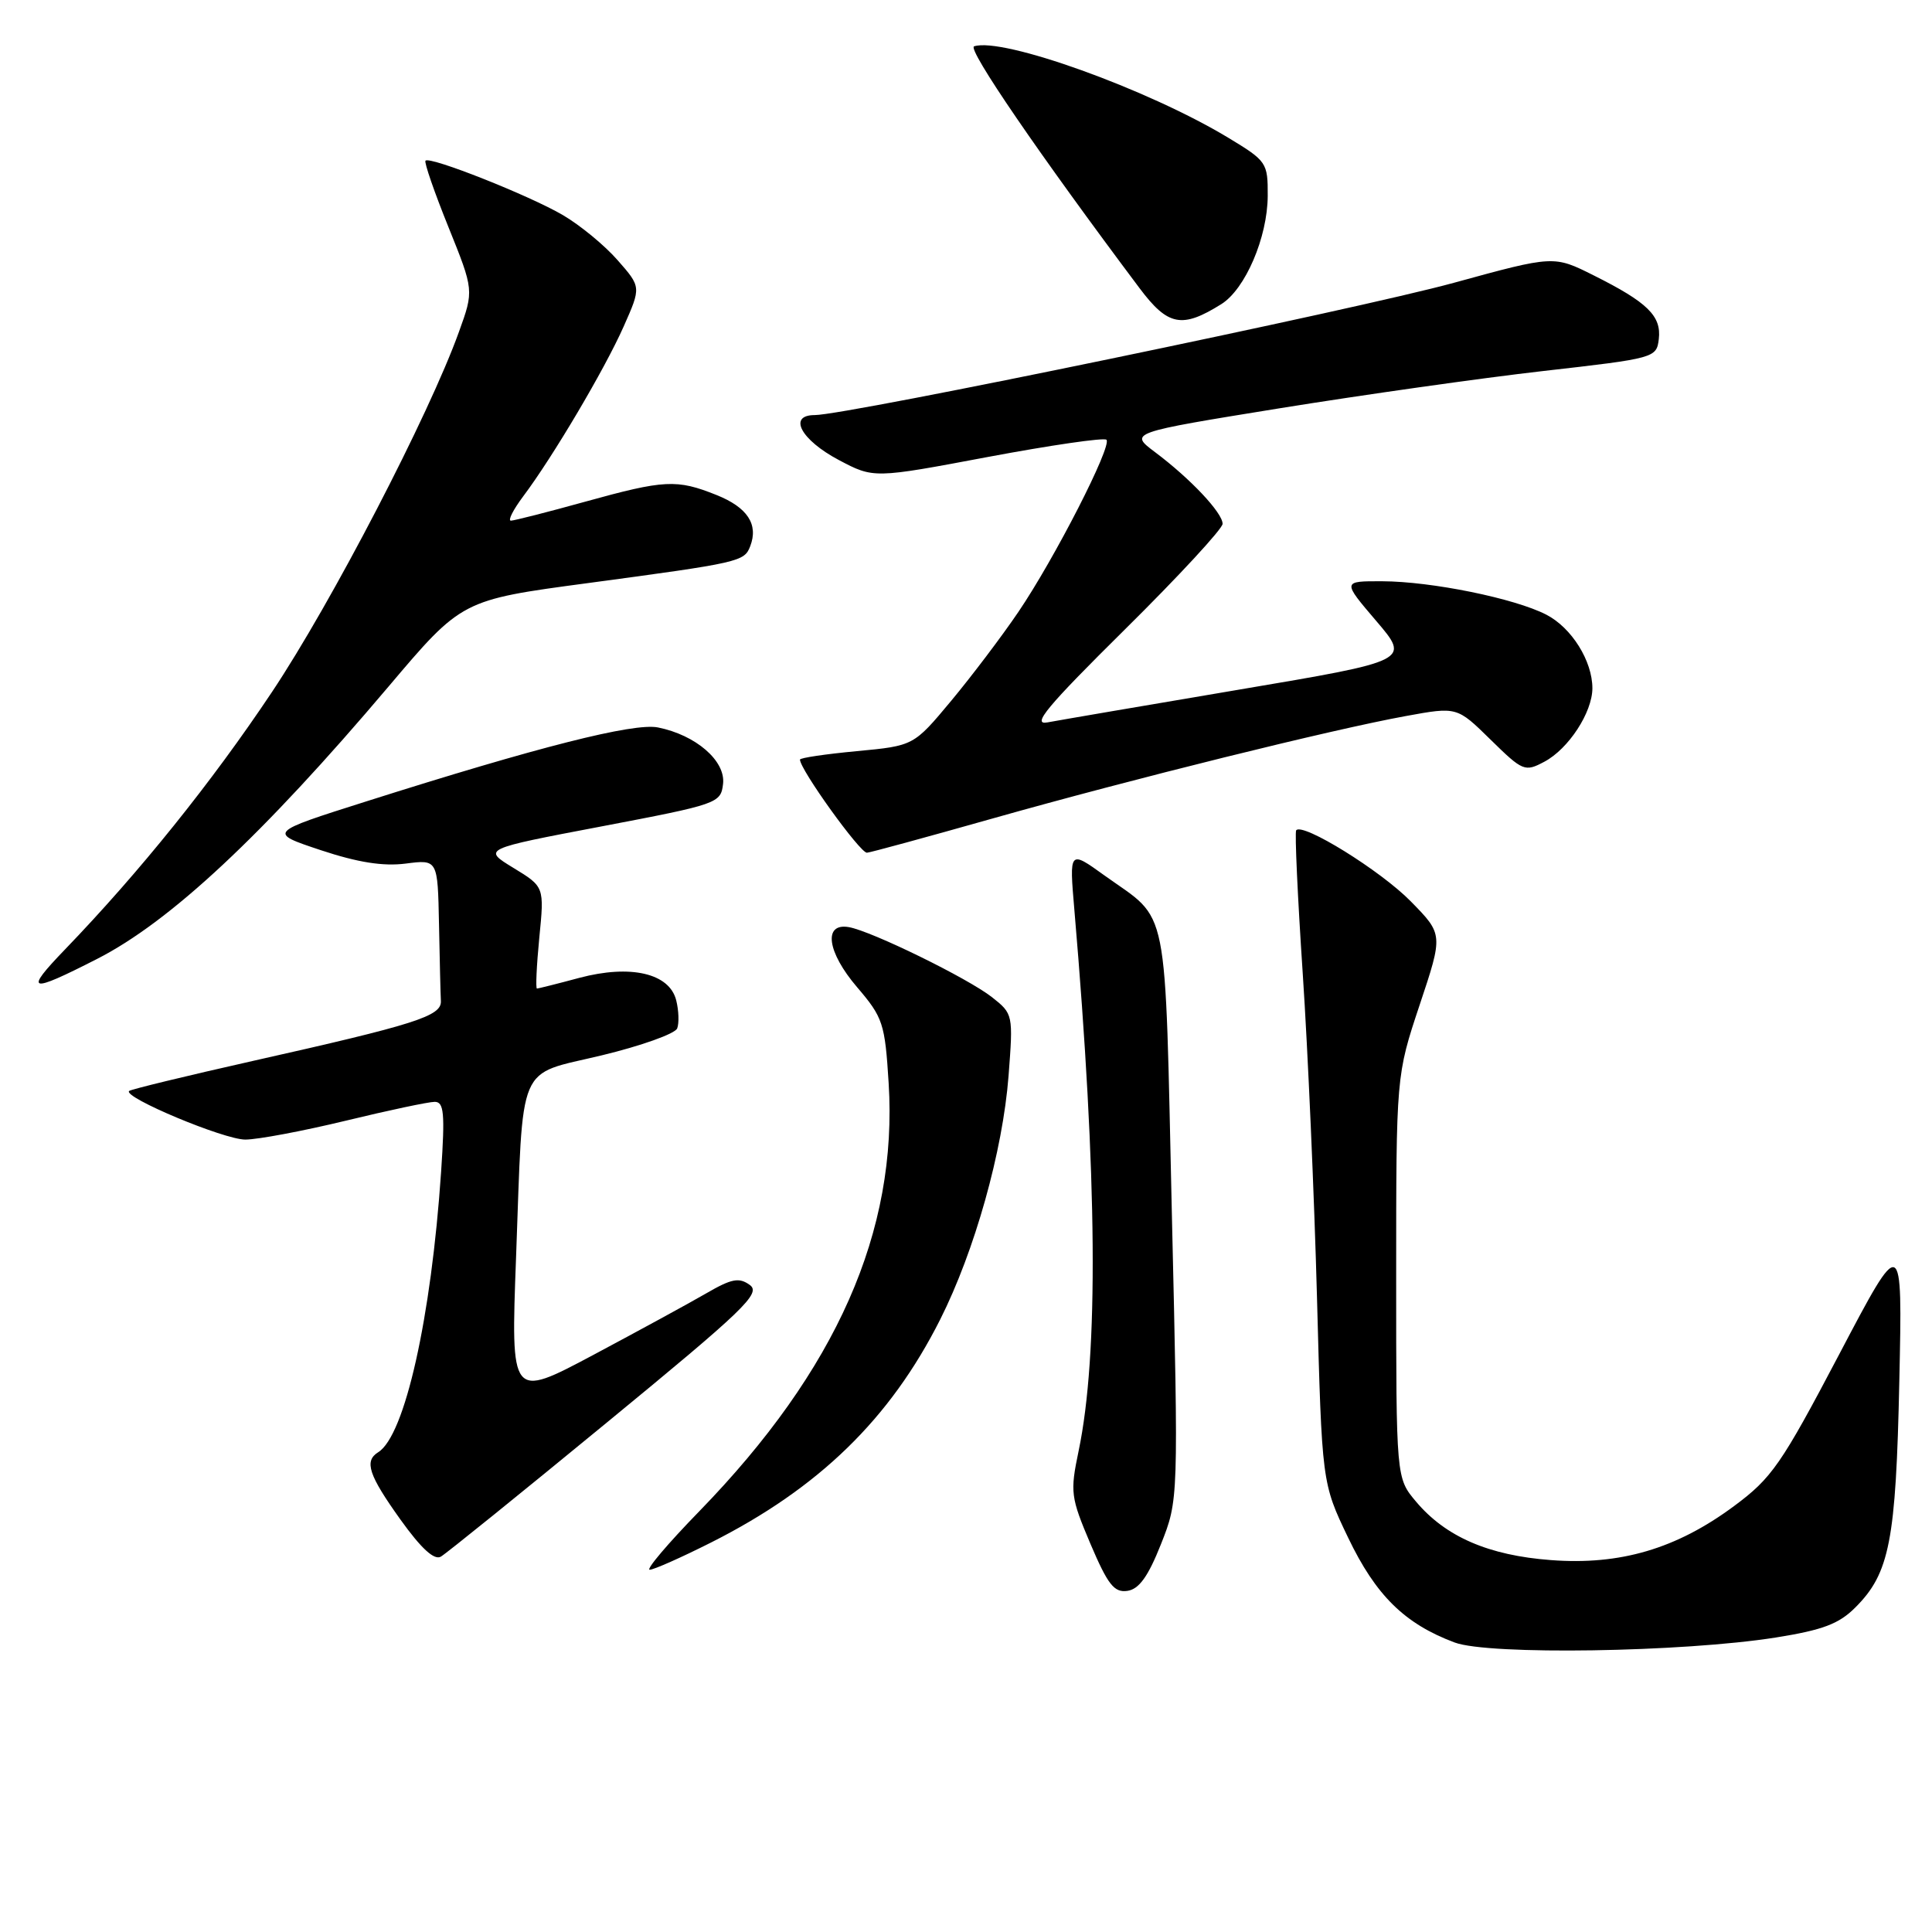 <?xml version="1.0" encoding="UTF-8" standalone="no"?>
<!DOCTYPE svg PUBLIC "-//W3C//DTD SVG 1.1//EN" "http://www.w3.org/Graphics/SVG/1.1/DTD/svg11.dtd" >
<svg xmlns="http://www.w3.org/2000/svg" xmlns:xlink="http://www.w3.org/1999/xlink" version="1.1" viewBox="0 0 256 256">
 <g >
 <path fill="currentColor"
d=" M 235.30 216.98 C 241.51 215.99 243.67 215.18 245.84 213.00 C 250.39 208.46 251.22 204.18 251.67 183.00 C 252.09 163.50 252.09 163.50 243.68 179.50 C 236.01 194.08 234.77 195.86 229.76 199.57 C 222.14 205.22 214.68 207.42 205.50 206.72 C 197.24 206.10 191.55 203.63 187.63 198.97 C 185.00 195.85 185.00 195.85 185.00 169.18 C 185.00 142.50 185.00 142.50 188.11 133.16 C 191.23 123.81 191.23 123.81 186.93 119.43 C 182.94 115.36 172.59 108.95 171.75 110.02 C 171.55 110.29 171.94 118.83 172.62 129.00 C 173.30 139.18 174.15 158.53 174.51 172.00 C 175.16 196.50 175.16 196.50 178.63 203.74 C 182.30 211.40 186.12 215.16 192.75 217.64 C 197.26 219.33 222.96 218.93 235.30 216.98 Z  M 153.83 204.62 C 156.16 198.74 156.16 198.74 155.28 160.93 C 154.31 118.62 155.03 122.23 146.33 115.99 C 141.68 112.64 141.68 112.64 142.36 120.57 C 145.40 156.07 145.59 179.49 142.92 192.27 C 141.78 197.73 141.87 198.39 144.49 204.57 C 146.79 209.97 147.63 211.05 149.38 210.80 C 150.92 210.58 152.13 208.91 153.83 204.62 Z  M 94.20 204.40 C 108.50 197.20 117.95 188.00 124.58 174.84 C 129.16 165.74 132.87 152.52 133.64 142.55 C 134.26 134.43 134.24 134.34 131.44 132.13 C 128.24 129.62 115.50 123.38 112.48 122.85 C 109.05 122.25 109.58 126.15 113.57 130.81 C 117.00 134.82 117.26 135.60 117.75 143.50 C 118.98 163.15 110.84 181.55 92.66 200.25 C 88.51 204.51 85.55 208.00 86.09 208.00 C 86.62 208.00 90.27 206.38 94.20 204.40 Z  M 80.39 188.51 C 98.64 173.52 100.87 171.38 99.36 170.27 C 97.93 169.23 96.95 169.42 93.57 171.38 C 91.33 172.68 84.59 176.35 78.59 179.55 C 67.68 185.35 67.68 185.35 68.38 166.62 C 69.36 140.23 68.36 142.58 79.73 139.84 C 84.96 138.58 89.46 136.97 89.73 136.27 C 90.00 135.57 89.94 133.89 89.60 132.54 C 88.70 128.96 83.55 127.77 76.77 129.57 C 73.87 130.35 71.34 130.98 71.15 130.99 C 70.96 130.99 71.10 127.96 71.46 124.25 C 72.13 117.50 72.13 117.50 68.03 115.00 C 63.93 112.50 63.93 112.50 79.72 109.50 C 95.15 106.56 95.51 106.44 95.81 103.86 C 96.16 100.82 92.20 97.39 87.18 96.39 C 83.98 95.75 71.31 98.96 48.50 106.20 C 35.50 110.32 35.50 110.32 42.50 112.65 C 47.41 114.28 50.77 114.81 53.75 114.43 C 58.00 113.88 58.00 113.88 58.17 122.44 C 58.26 127.15 58.37 131.74 58.42 132.64 C 58.52 134.64 55.11 135.73 33.50 140.58 C 24.70 142.56 17.32 144.35 17.11 144.56 C 16.27 145.39 29.67 151.00 32.50 151.00 C 34.15 151.00 40.14 149.87 45.81 148.50 C 51.49 147.12 56.79 146.00 57.60 146.00 C 58.83 146.00 58.97 147.49 58.45 155.25 C 57.14 174.64 53.64 190.25 50.11 192.43 C 48.23 193.60 48.84 195.45 53.06 201.35 C 55.82 205.20 57.55 206.78 58.42 206.26 C 59.14 205.84 69.02 197.86 80.39 188.51 Z  M 12.85 127.07 C 22.55 122.13 34.80 110.68 51.46 91.00 C 61.19 79.50 61.19 79.50 77.85 77.27 C 98.09 74.55 98.62 74.43 99.41 72.37 C 100.52 69.48 99.04 67.23 94.94 65.59 C 89.66 63.48 88.07 63.56 77.49 66.49 C 72.55 67.86 68.14 68.98 67.70 68.99 C 67.26 68.99 68.00 67.54 69.34 65.75 C 73.26 60.53 80.12 48.94 82.64 43.26 C 84.96 38.03 84.96 38.03 81.84 34.48 C 80.13 32.52 76.87 29.84 74.60 28.51 C 70.17 25.91 56.98 20.68 56.38 21.29 C 56.18 21.49 57.54 25.43 59.41 30.06 C 62.80 38.47 62.80 38.47 60.81 43.98 C 56.86 54.96 43.94 79.85 36.04 91.69 C 28.06 103.65 18.54 115.50 8.61 125.81 C 3.13 131.50 3.80 131.69 12.85 127.07 Z  M 131.50 108.46 C 150.03 103.22 176.49 96.66 186.28 94.88 C 193.06 93.64 193.06 93.64 197.50 98.00 C 201.78 102.20 202.05 102.31 204.64 100.93 C 207.84 99.23 210.99 94.40 211.00 91.20 C 211.00 87.58 208.25 83.18 204.90 81.45 C 200.73 79.29 189.67 77.04 183.17 77.02 C 177.85 77.00 177.85 77.00 182.35 82.27 C 186.86 87.55 186.86 87.55 164.18 91.38 C 151.70 93.49 140.28 95.44 138.80 95.72 C 136.64 96.13 138.72 93.63 149.05 83.41 C 156.17 76.37 162.00 70.06 162.00 69.41 C 162.00 67.95 157.73 63.42 153.06 59.92 C 149.61 57.33 149.61 57.33 169.56 54.10 C 180.53 52.33 196.25 50.10 204.50 49.16 C 219.28 47.48 219.50 47.42 219.80 44.93 C 220.16 41.87 218.31 40.06 211.19 36.50 C 205.89 33.84 205.89 33.84 192.69 37.46 C 179.85 40.99 112.17 55.00 107.96 55.00 C 104.36 55.00 106.12 58.29 111.14 60.95 C 115.77 63.40 115.77 63.40 130.90 60.55 C 139.23 58.99 146.29 57.96 146.61 58.27 C 147.39 59.06 139.74 74.02 134.93 81.10 C 132.76 84.30 128.75 89.60 126.03 92.87 C 121.07 98.82 121.07 98.82 113.54 99.53 C 109.39 99.92 106.00 100.42 106.00 100.65 C 106.00 101.96 113.94 113.00 114.87 112.99 C 115.22 112.99 122.70 110.95 131.50 108.46 Z  M 161.83 40.30 C 165.01 38.31 167.95 31.46 167.98 25.96 C 168.00 21.55 167.86 21.34 162.75 18.25 C 152.08 11.81 132.83 4.89 129.07 6.14 C 128.12 6.46 137.77 20.55 151.00 38.19 C 154.76 43.20 156.62 43.56 161.83 40.30 Z "/>
</g>
</svg>